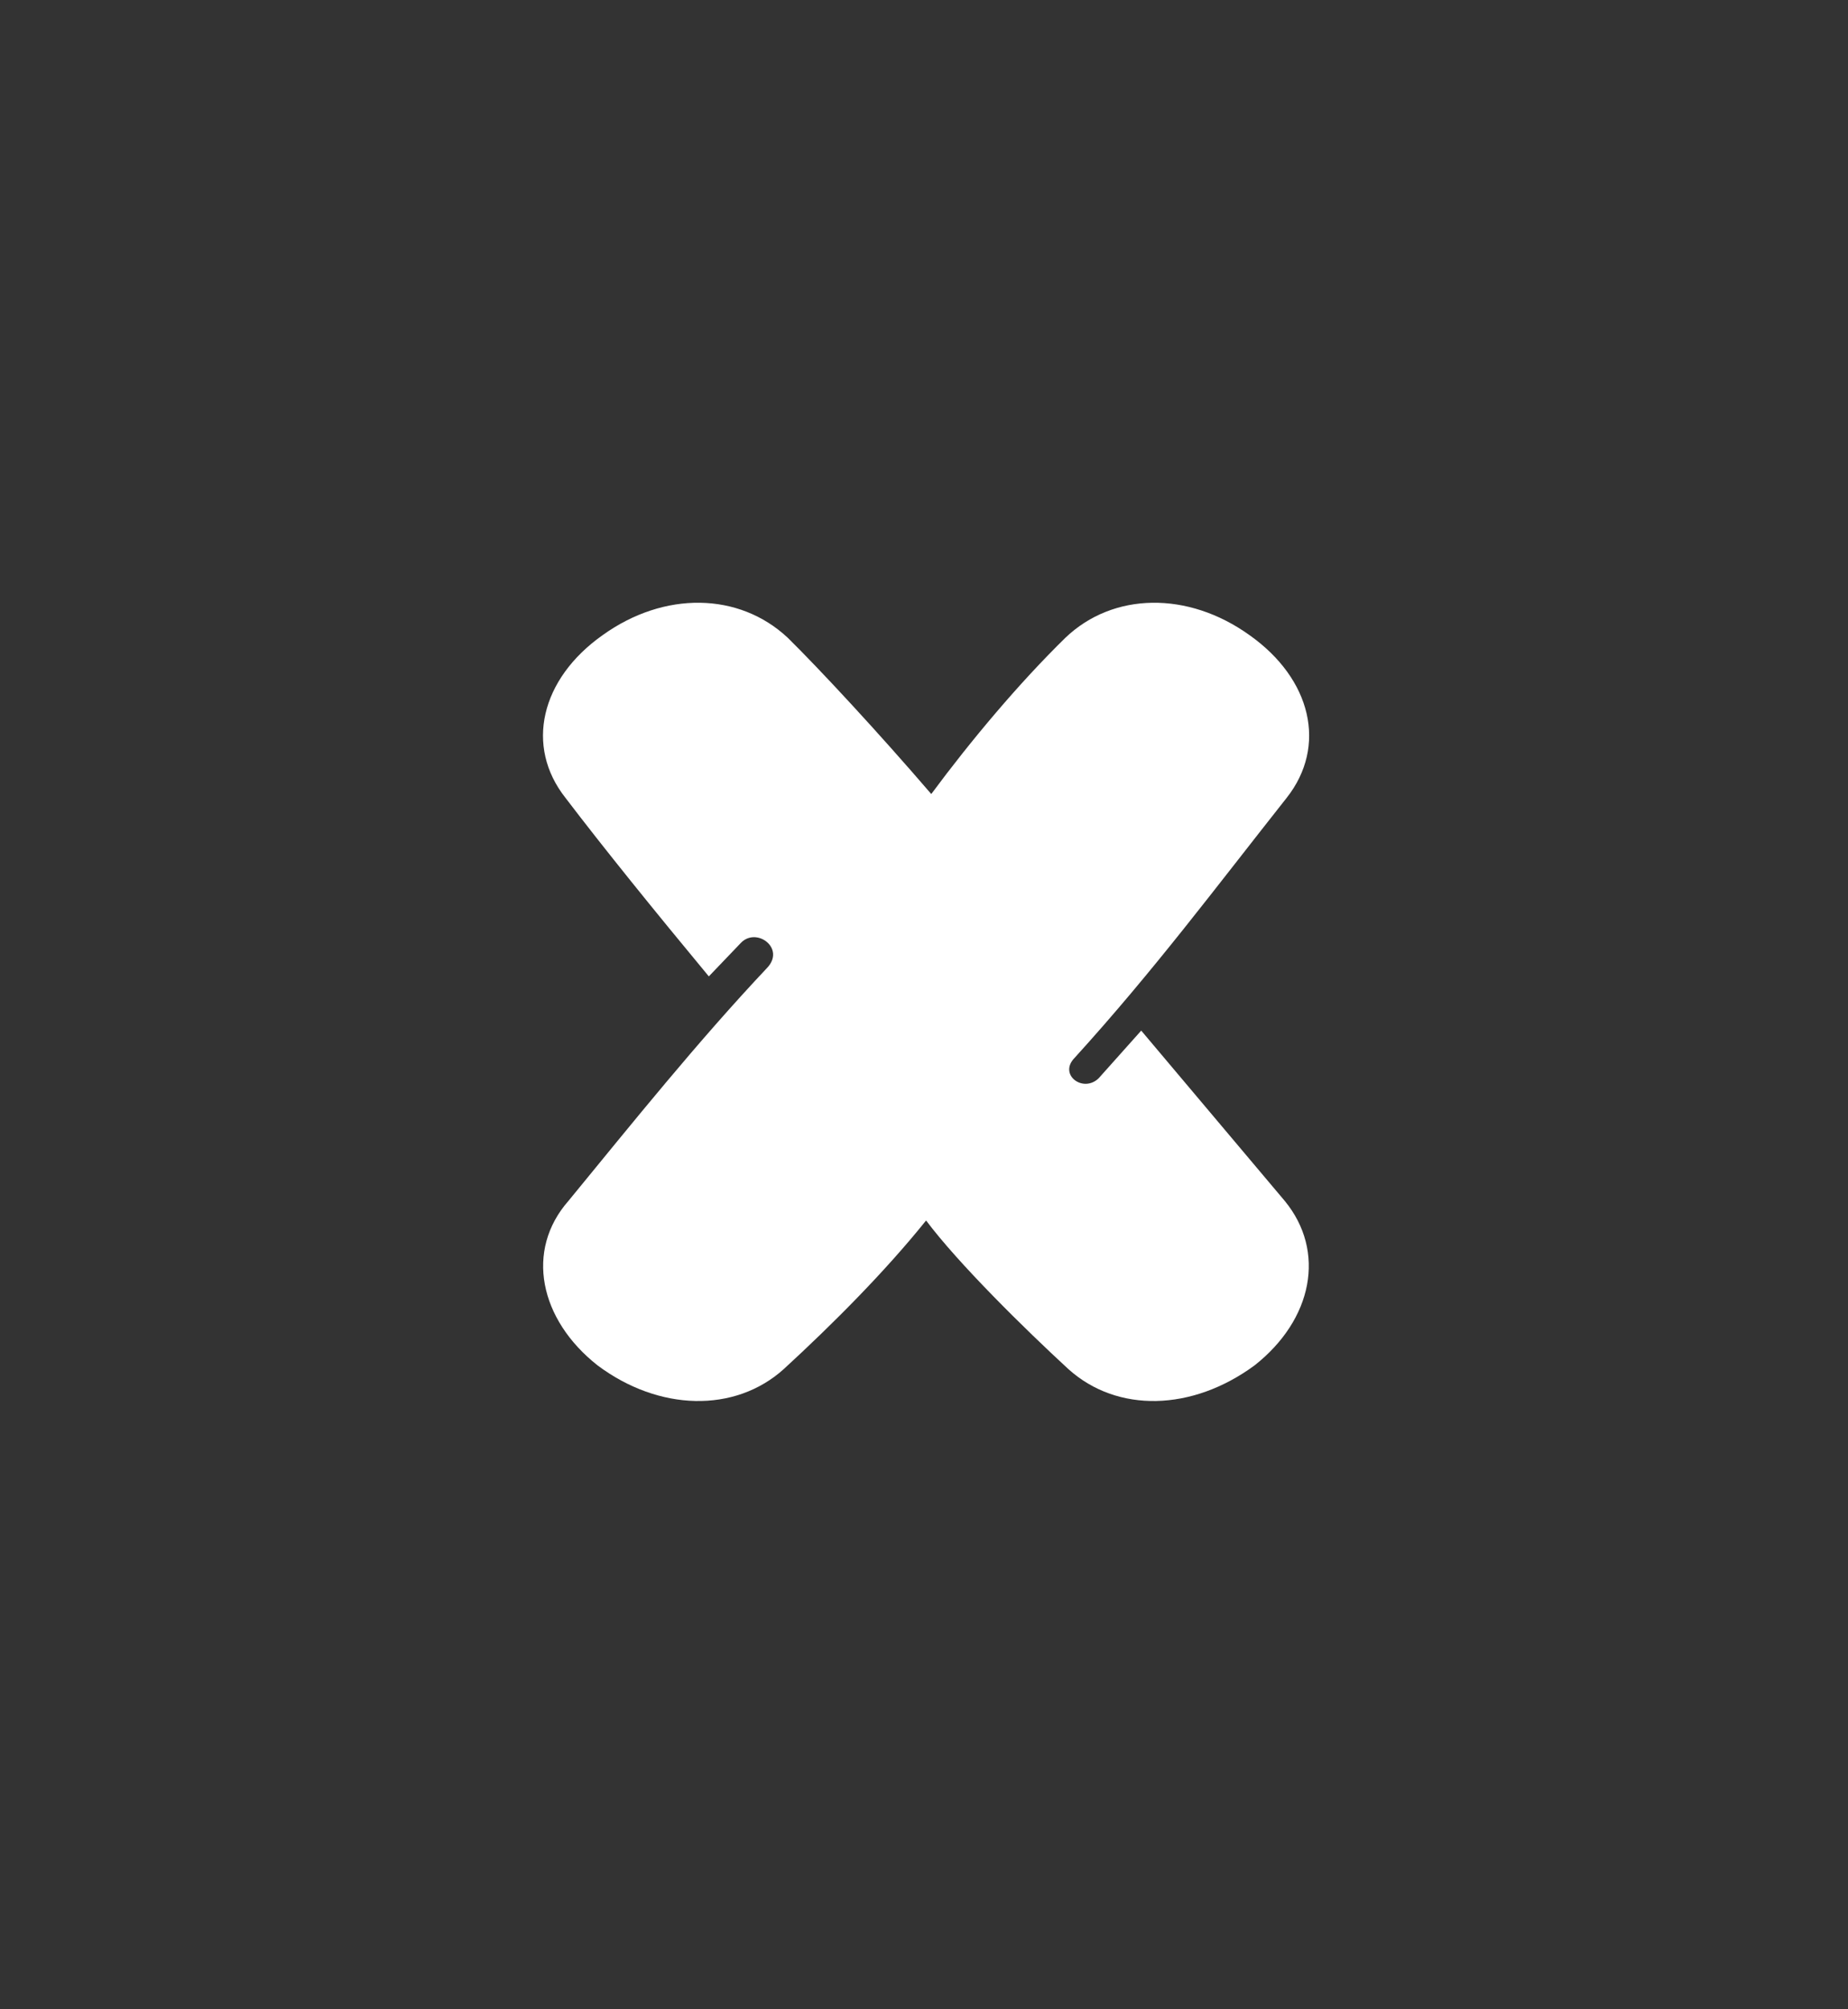 <svg width="46" height="50" viewBox="0 0 46 50" fill="none" xmlns="http://www.w3.org/2000/svg">
<rect x="0" y="0" width="46" height="50" fill="#333333" stroke="none"/>
<g id="Frame 7119">
<path id="X" d="M28.407 25.646L27.346 26.834C26.958 27.206 26.337 26.74 26.751 26.322C28.718 24.157 30.244 22.109 32.029 19.852C33.038 18.572 32.65 16.896 31.098 15.802C29.571 14.708 27.709 14.732 26.518 15.872C25.354 17.012 24.164 18.432 23.181 19.759C21.861 18.223 20.413 16.663 19.61 15.872C18.394 14.732 16.532 14.708 15.005 15.802C13.453 16.896 13.065 18.572 14.074 19.852C15.031 21.108 16.273 22.644 17.644 24.297L18.446 23.459C18.834 23.063 19.559 23.599 19.093 24.087C17.36 25.926 15.755 27.927 14.151 29.882C13.065 31.116 13.427 32.838 14.876 33.978C16.402 35.119 18.291 35.165 19.507 34.071C20.749 32.931 22.043 31.628 23.052 30.371C23.854 31.442 25.509 33.071 26.596 34.071C27.812 35.165 29.675 35.119 31.227 33.978C32.676 32.838 33.013 31.139 31.978 29.882L28.407 25.646Z" fill="white"/>
</g>
</svg>

